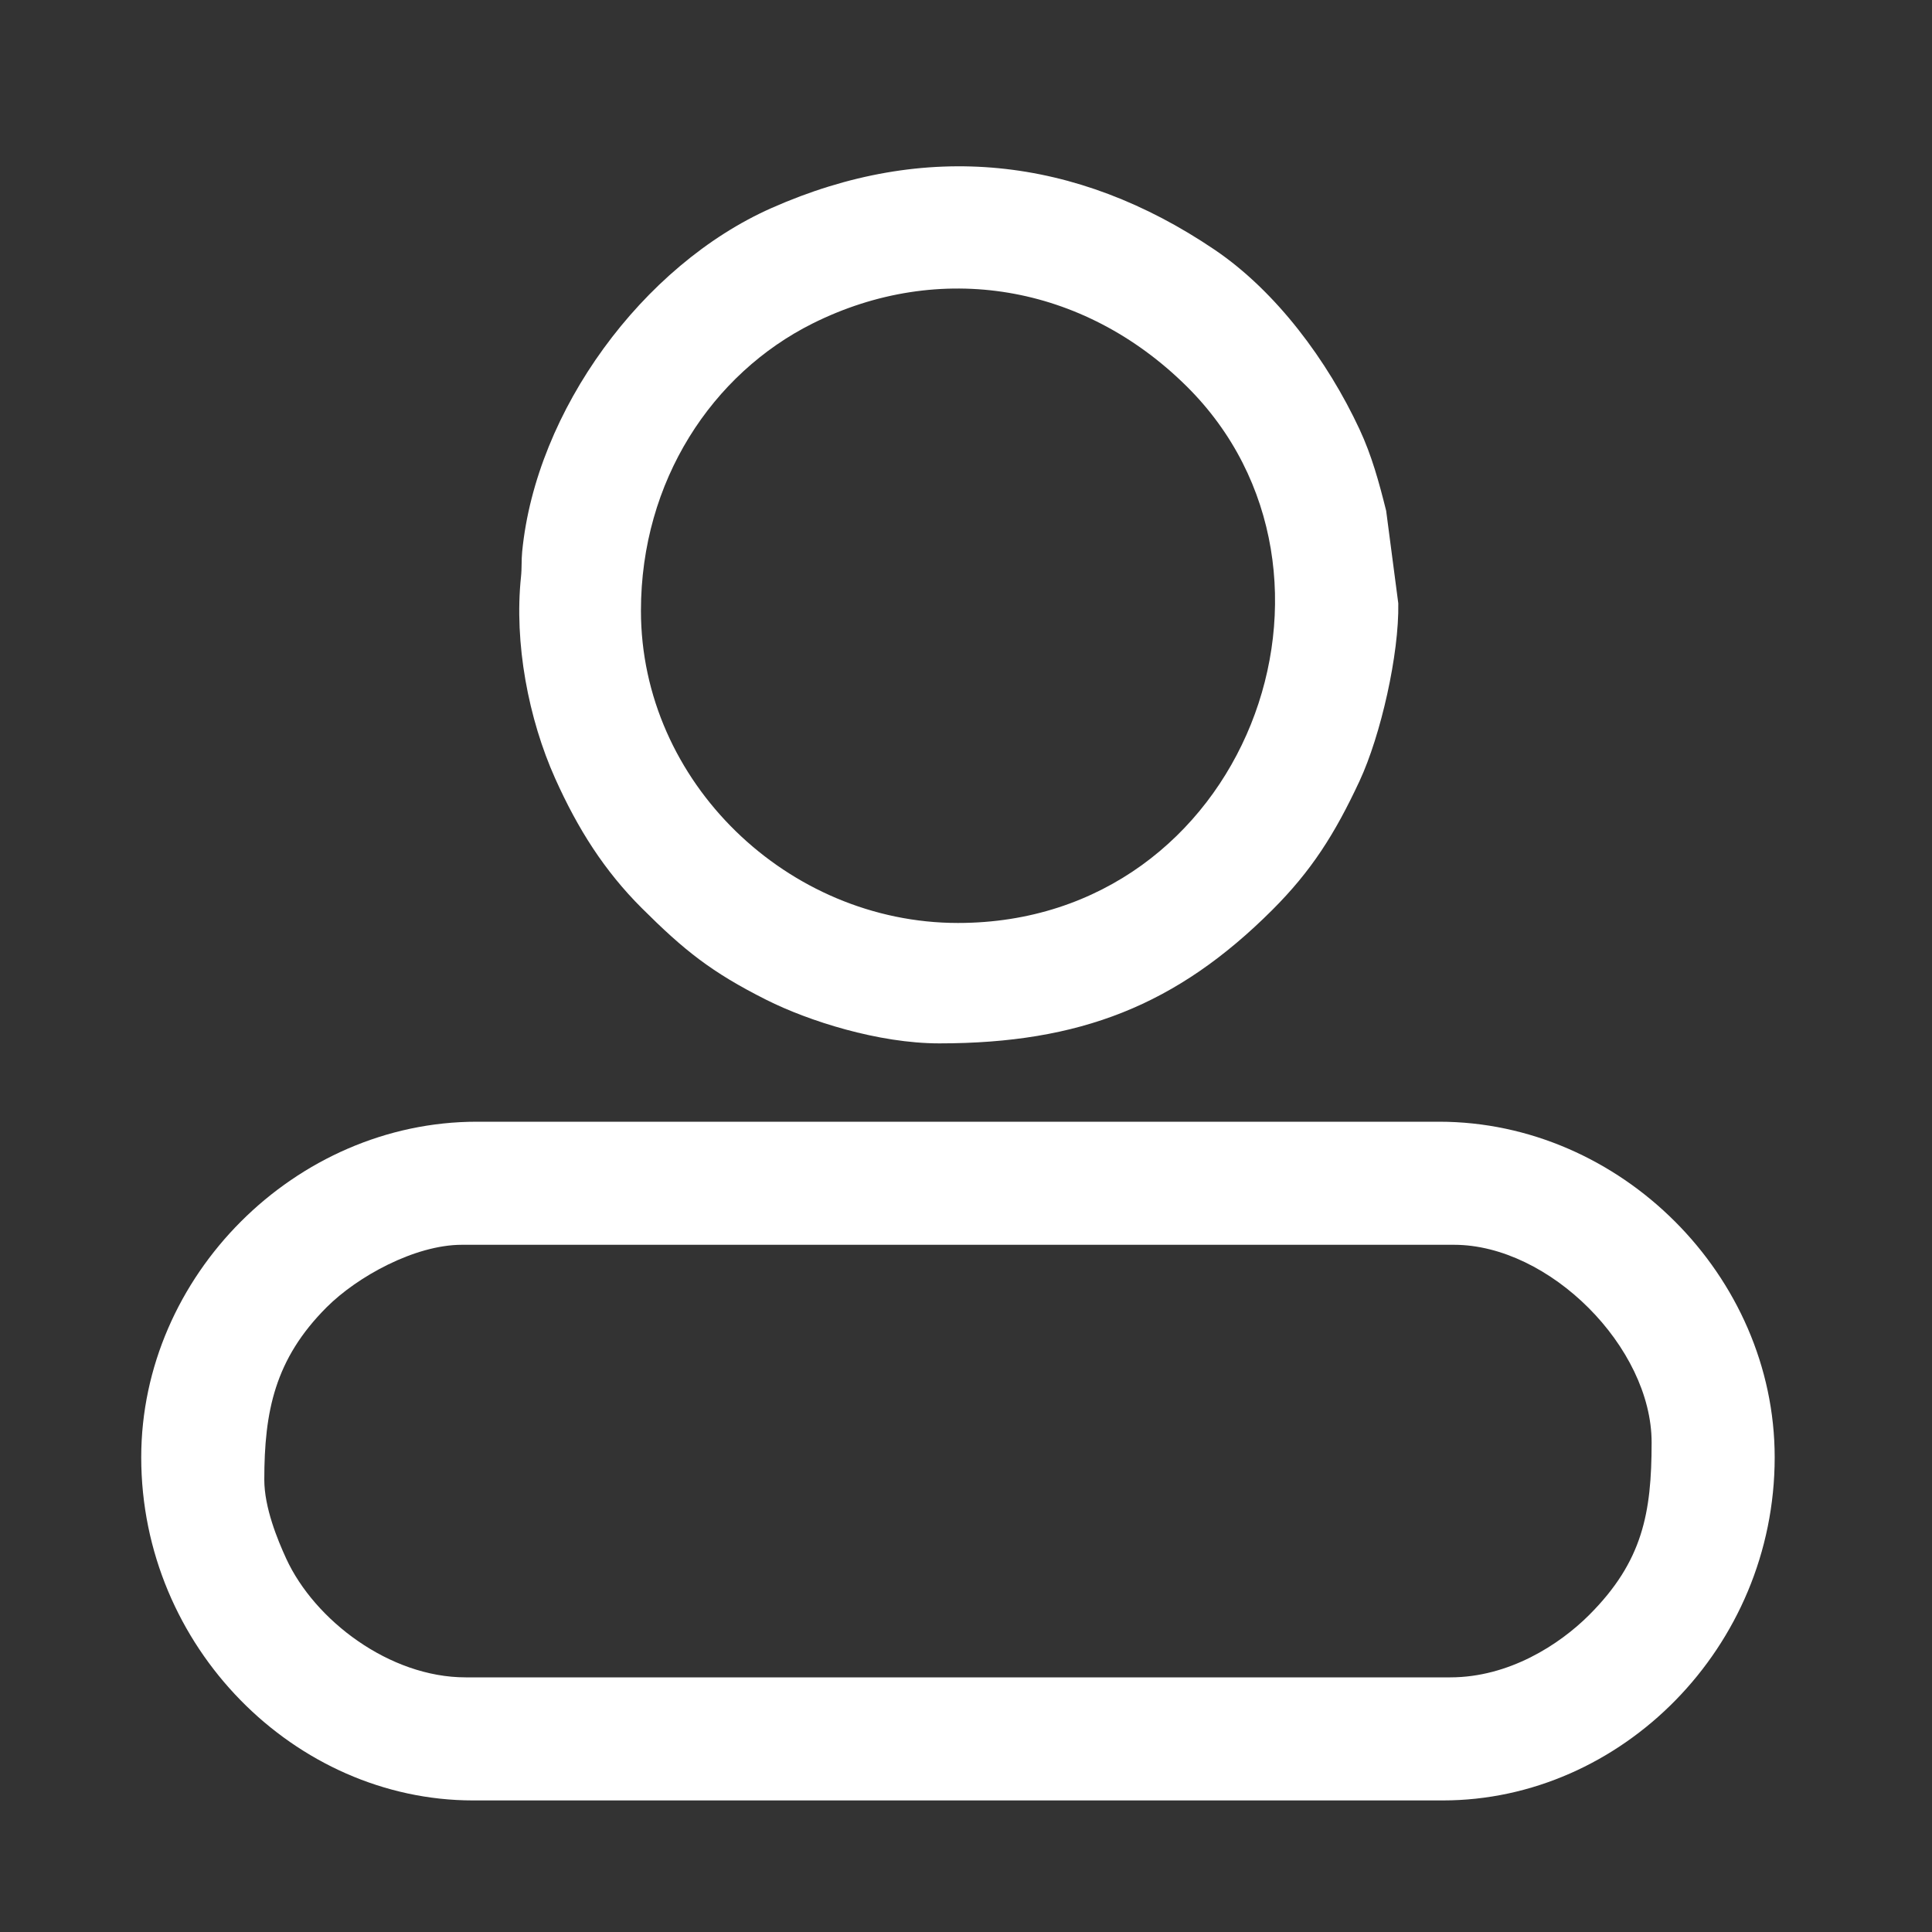 <svg width="40" height="40" viewBox="0 0 40 40" fill="none" xmlns="http://www.w3.org/2000/svg">
<rect x="0" y="0" width="40" height="40" fill="#333333" stroke="none"/>
<g id="user 1">
<g id="&#208;&#161;&#208;&#187;&#208;&#190;&#208;&#185;_x0020_1">
<g id="_1594472149920">
<path id="Vector" fill-rule="evenodd" clip-rule="evenodd" d="M5.472 30.636C5.472 29.223 5.689 28.139 6.764 27.064C7.394 26.434 8.586 25.772 9.564 25.772H30.103C32.077 25.772 34.195 27.891 34.195 29.864C34.195 31.324 34.01 32.328 32.902 33.436C32.28 34.058 31.234 34.728 30.026 34.728H9.641C8.064 34.728 6.511 33.544 5.925 32.268C5.746 31.878 5.472 31.213 5.472 30.636ZM2.924 30.173C2.924 34.101 6.109 37.276 9.796 37.276H29.871C33.561 37.276 36.743 34.11 36.743 30.173C36.743 26.416 33.552 23.224 29.794 23.224H9.873C6.116 23.224 2.924 26.414 2.924 30.173Z" fill="white"/>
<path id="Vector_2" fill-rule="evenodd" clip-rule="evenodd" d="M13.27 12.645C13.27 9.951 14.751 7.734 16.821 6.699C19.45 5.385 22.425 5.88 24.563 7.993C28.467 11.852 25.795 19.109 19.833 19.109C16.315 19.109 13.27 16.195 13.27 12.645ZM19.447 21.602C22.357 21.602 24.363 20.814 26.339 18.842C27.148 18.034 27.632 17.276 28.147 16.172C28.588 15.225 28.969 13.543 28.95 12.491L28.699 10.575C28.55 9.979 28.4 9.43 28.147 8.887C27.488 7.473 26.426 6.035 25.147 5.17C22.281 3.231 19.155 2.898 15.974 4.307C13.3 5.491 11.095 8.506 10.811 11.421C10.793 11.6 10.806 11.76 10.787 11.938C10.642 13.312 10.939 14.88 11.495 16.119C11.965 17.167 12.515 18.031 13.289 18.803C14.165 19.676 14.725 20.127 15.869 20.702C16.735 21.137 18.186 21.602 19.447 21.602Z" fill="white"/>
</g>
</g>
</g>
</svg>
